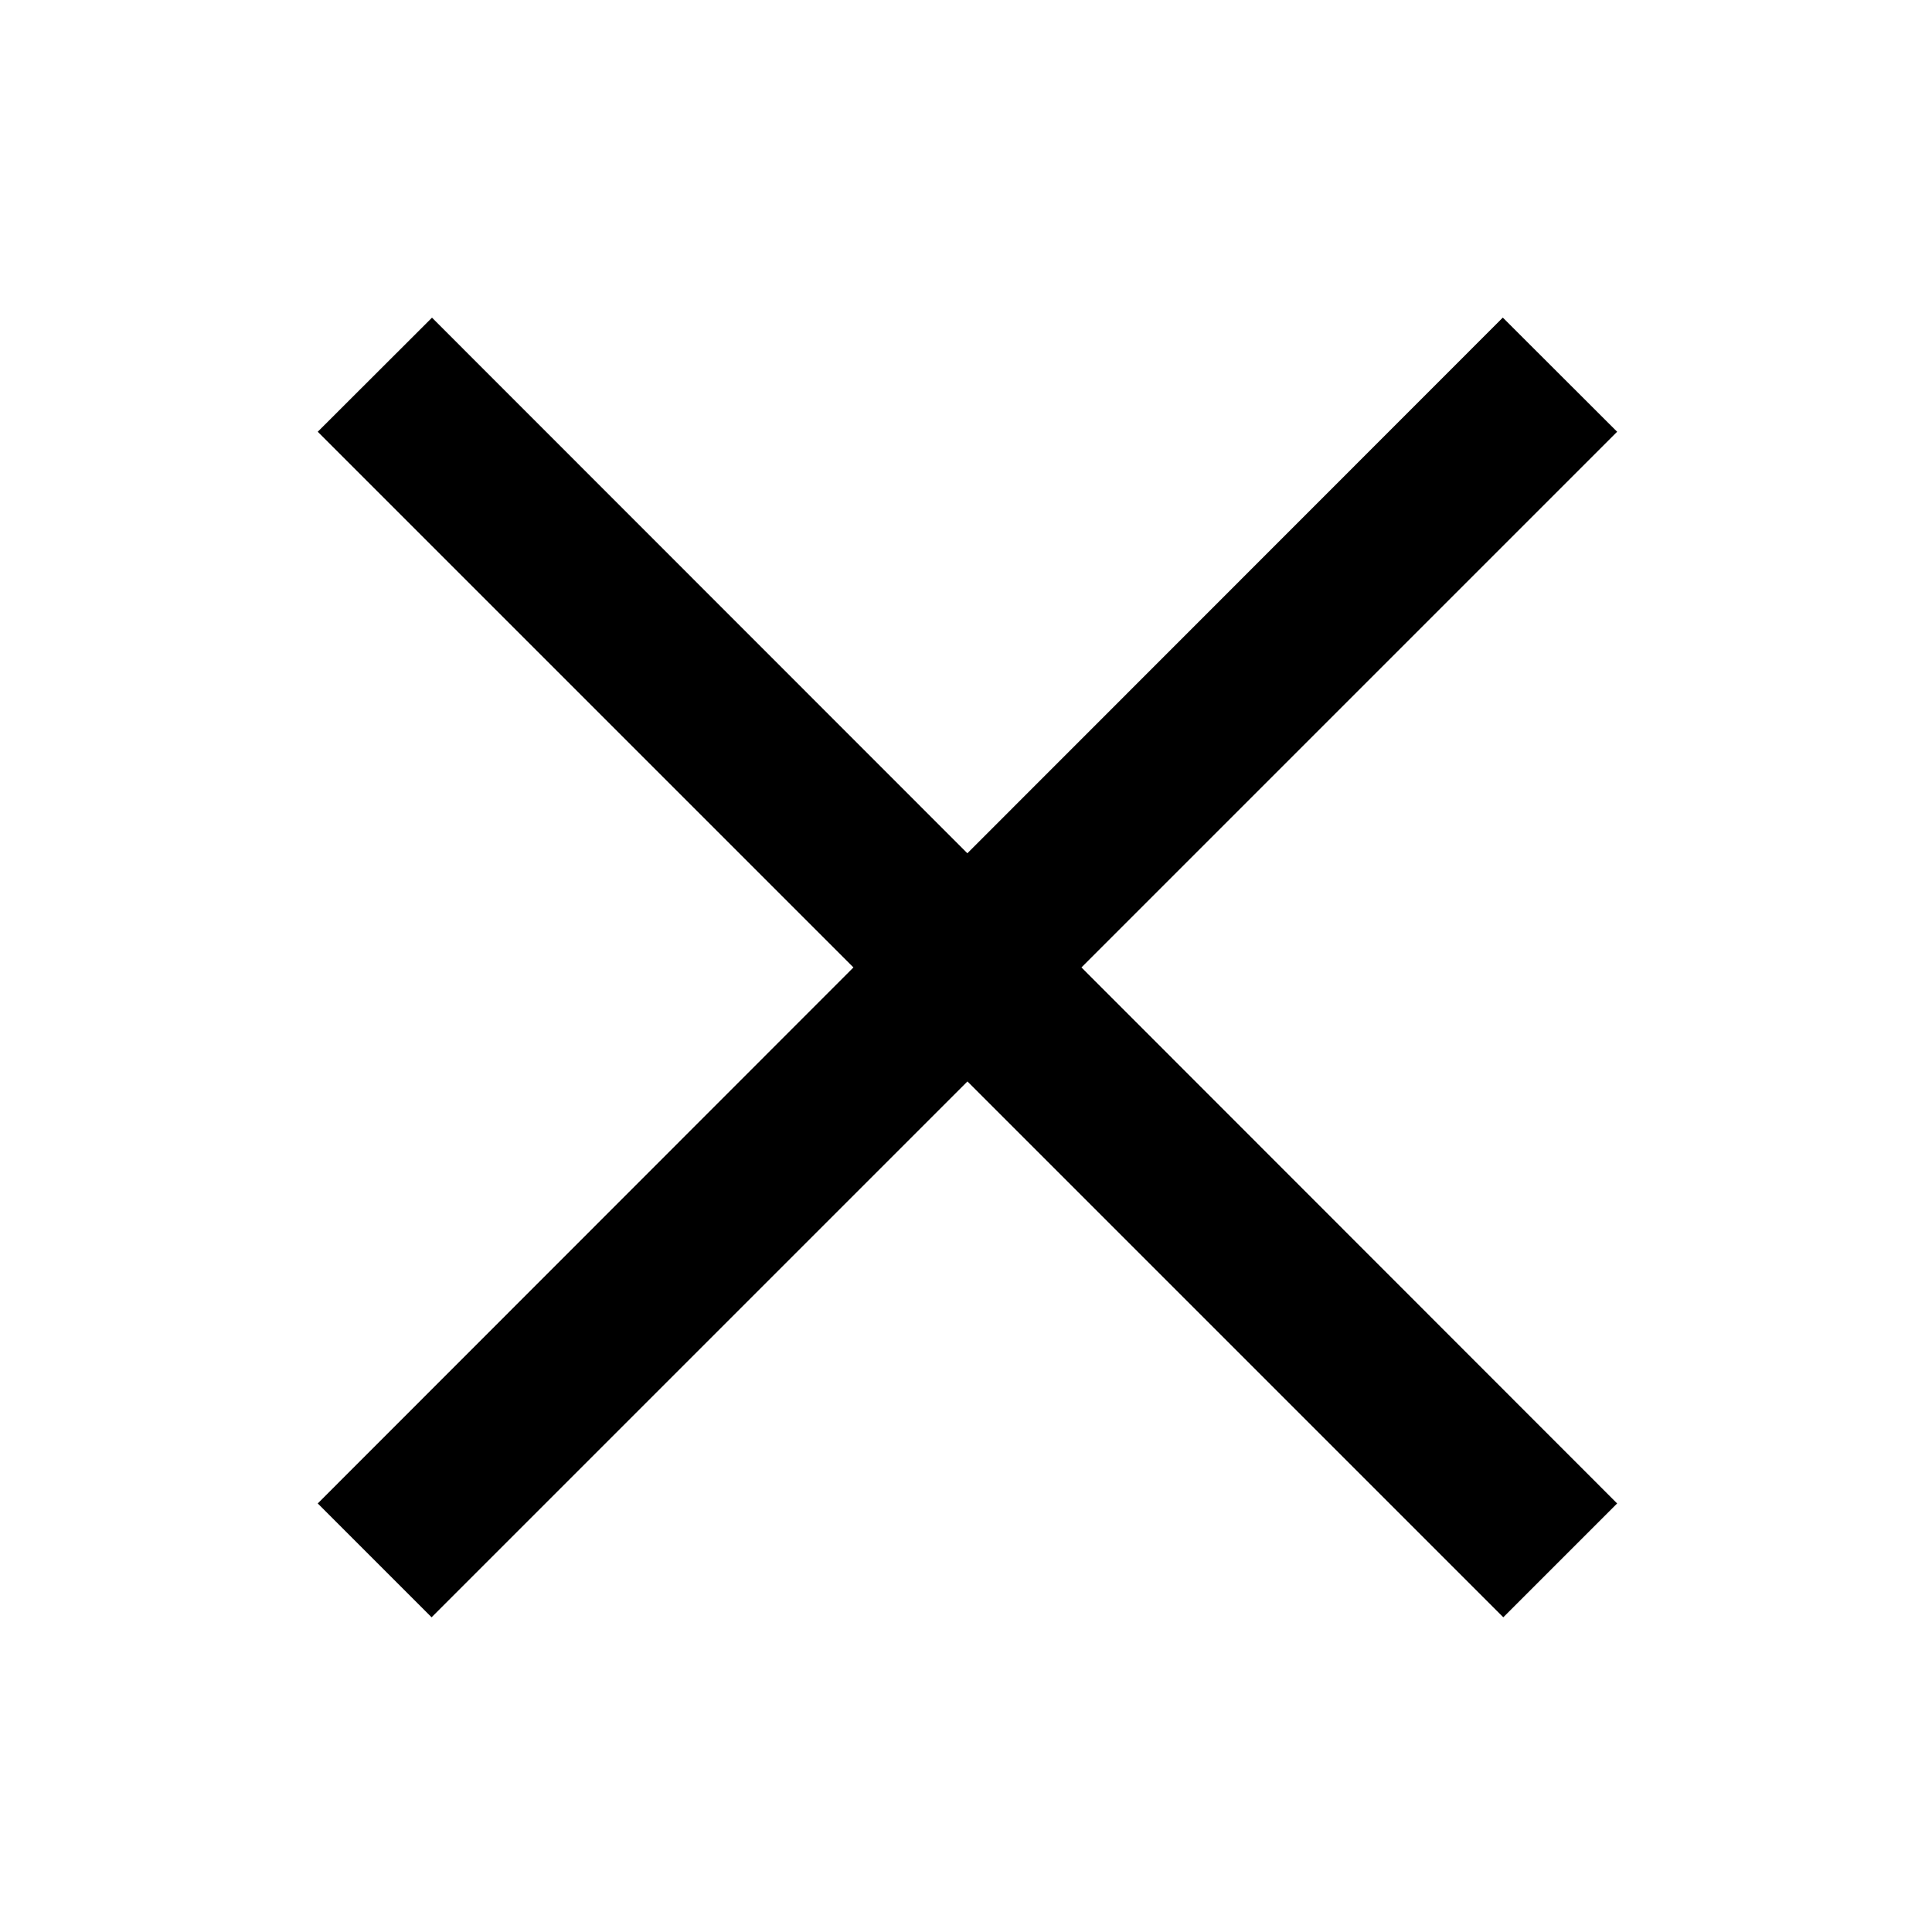 <?xml version="1.0" encoding="UTF-8"?>
<svg width="24" height="24" version="1.1" viewBox="0 0 6.35 6.35" xmlns="http://www.w3.org/2000/svg" xmlns:cc="http://creativecommons.org/ns#" xmlns:dc="http://purl.org/dc/elements/1.1/" xmlns:rdf="http://www.w3.org/1999/02/22-rdf-syntax-ns#">
 <g transform="translate(0 -290.65)">
  <path transform="matrix(.265 0 0 .265 0 290.65)" d="m5.359 3.939-1.418 1.416 6.644 6.644-6.644 6.648 1.412 1.412 6.646-6.646 6.646 6.646 1.412-1.412-6.644-6.648 6.644-6.644-1.418-1.416-6.641 6.644-6.641-6.644z"/>
 </g>
</svg>
